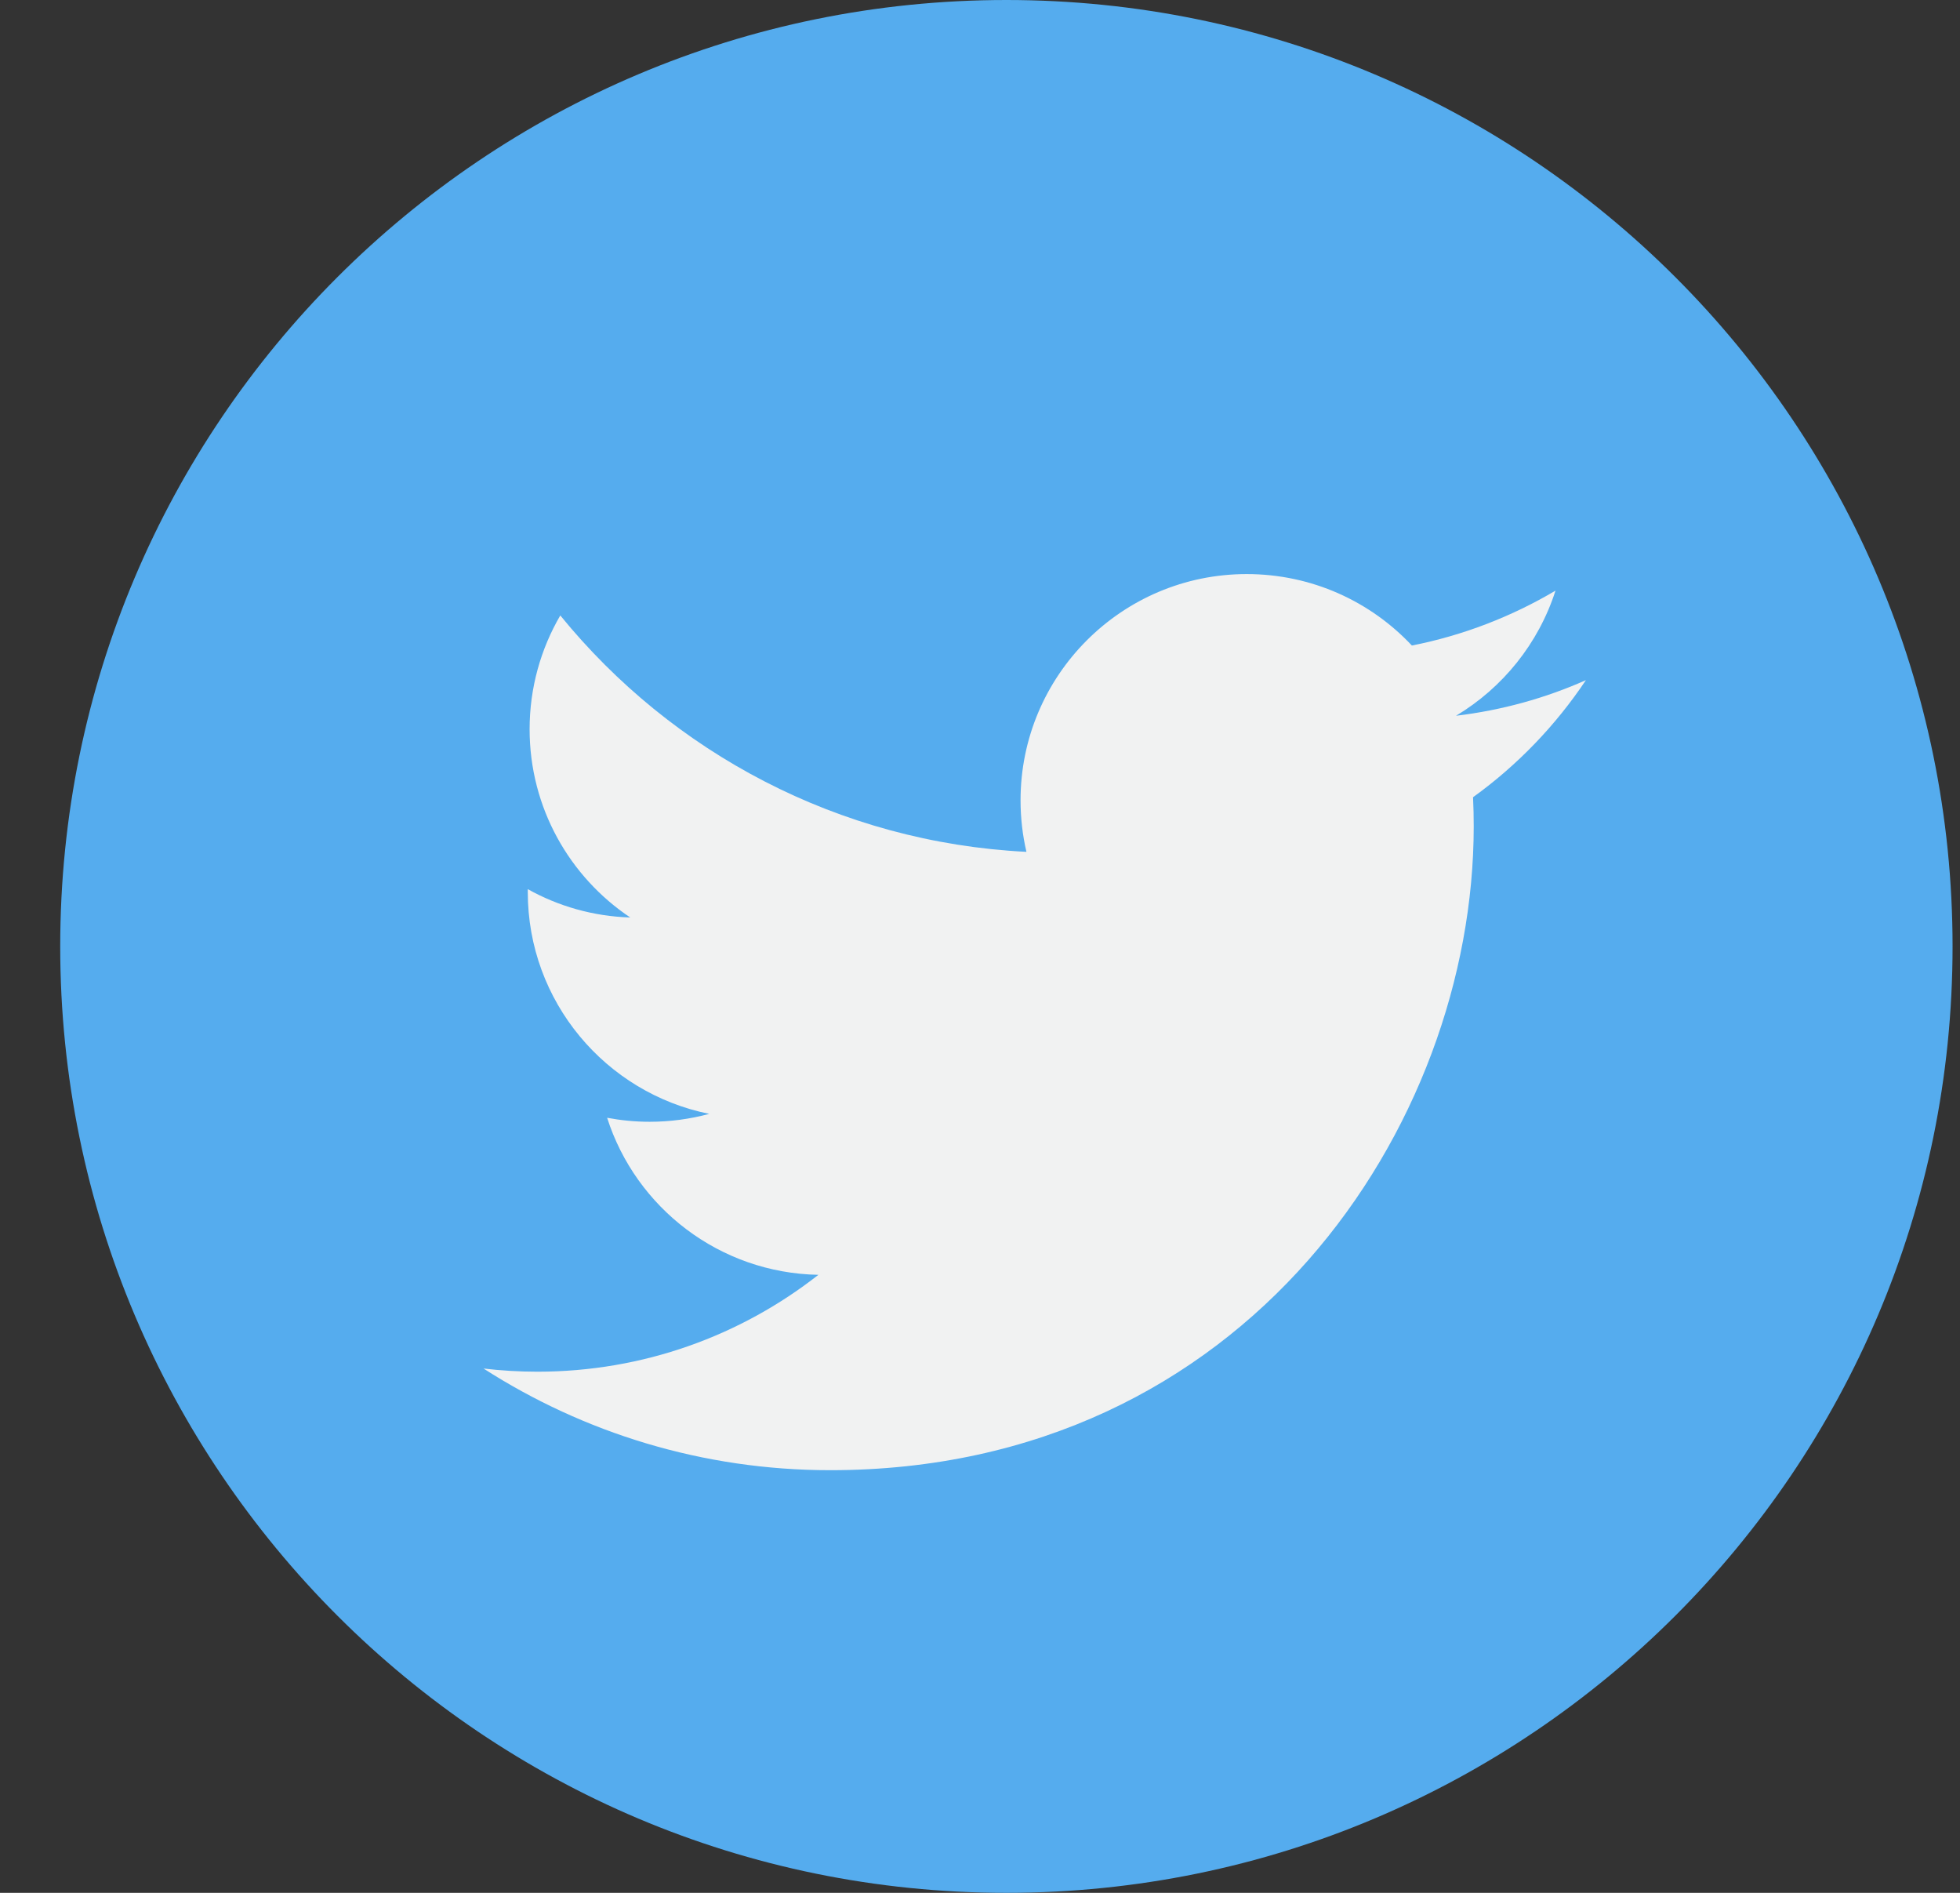 <svg width="29" height="28" viewBox="0 0 29 28" fill="none" xmlns="http://www.w3.org/2000/svg">
<rect x="0" y="0" width="29" height="28" fill="#333333" stroke="none"/>
<g clip-path="url(#clip0)">
<g clip-path="url(#clip1)">
<path d="M14.89 28C22.622 28 28.89 21.732 28.89 14C28.89 6.268 22.622 0 14.89 0C7.159 0 0.891 6.268 0.891 14C0.891 21.732 7.159 28 14.89 28Z" fill="#55ACEE"/>
<path d="M23.465 10.061C22.865 10.328 22.22 10.507 21.543 10.588C22.234 10.174 22.764 9.519 23.015 8.737C22.368 9.12 21.651 9.399 20.89 9.549C20.279 8.898 19.41 8.492 18.446 8.492C16.599 8.492 15.1 9.991 15.1 11.839C15.1 12.101 15.13 12.356 15.187 12.601C12.406 12.462 9.94 11.13 8.29 9.104C8.002 9.598 7.836 10.174 7.836 10.787C7.836 11.948 8.428 12.972 9.325 13.572C8.777 13.555 8.26 13.405 7.809 13.153C7.809 13.168 7.809 13.182 7.809 13.196C7.809 14.817 8.963 16.169 10.494 16.477C10.213 16.553 9.917 16.594 9.612 16.594C9.396 16.594 9.187 16.573 8.983 16.535C9.408 17.864 10.644 18.831 12.109 18.858C10.963 19.756 9.52 20.291 7.952 20.291C7.683 20.291 7.416 20.275 7.154 20.244C8.634 21.194 10.394 21.748 12.284 21.748C18.439 21.748 21.805 16.649 21.805 12.226C21.805 12.081 21.802 11.937 21.795 11.793C22.449 11.322 23.017 10.732 23.465 10.061Z" fill="#F1F2F2"/>
</g>
</g>
<defs>
<clipPath id="clip0">
<rect x="0.89" width="28" height="28" fill="white"/>
</clipPath>
<clipPath id="clip1">
<path d="M0.89 0H28.89V28H0.89V0Z" fill="white"/>
</clipPath>
</defs>
</svg>
